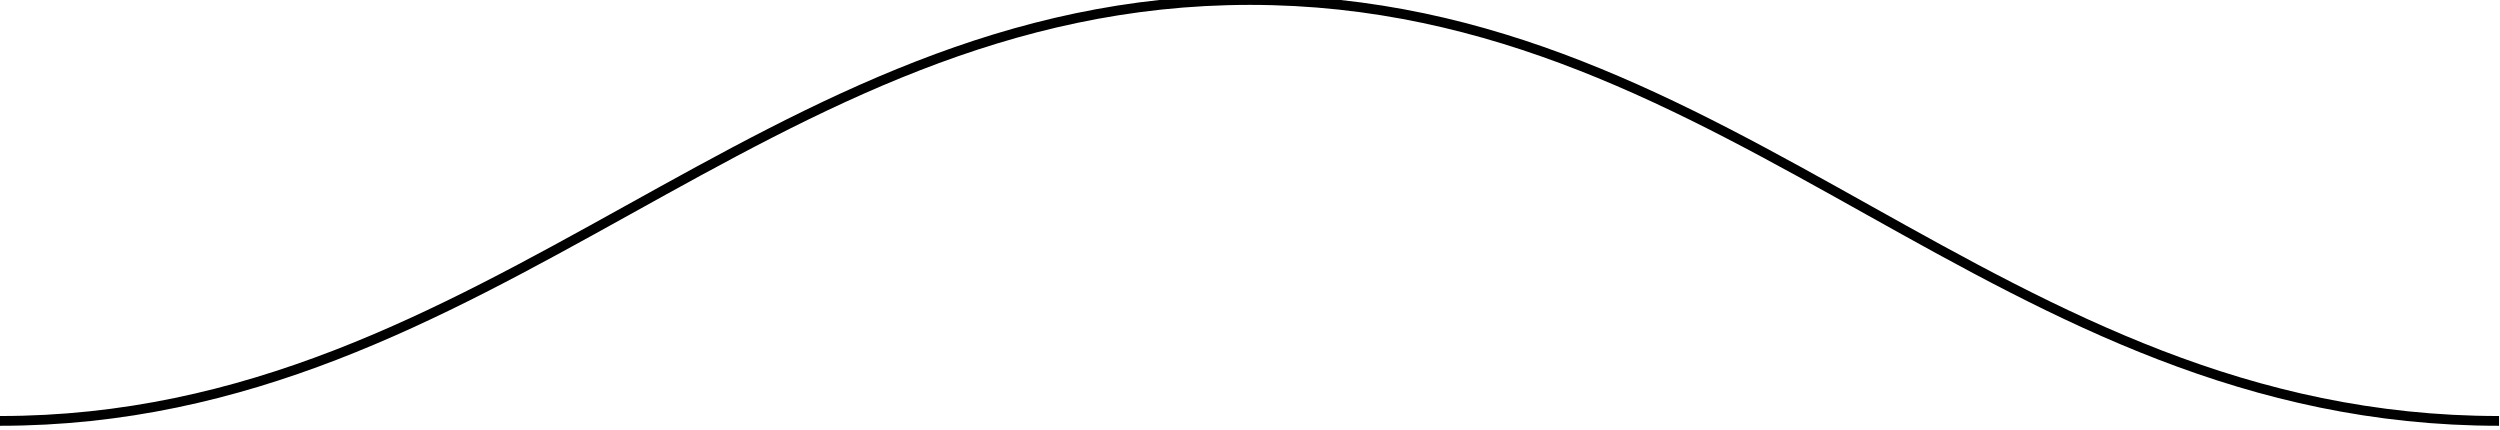 <!-- Generator: Adobe Illustrator 26.2.1, SVG Export PlugIn . SVG Version: 6.00 Build 0)  --><svg version="1.1" id="??_1" xmlns="http://www.w3.org/2000/svg" xmlns:xlink="http://www.w3.org/1999/xlink" x="0px" y="0px" viewBox="0 0 256 44" style="enable-background:new 0 0 256 44;" xml:space="preserve">
<style type="text/css">
	.st0{fill:none;stroke:#000000;stroke-miterlimit:10;}
</style>
<path class="st0" d="M255.9,43.1C204.4,43.1,178,0,128,0C78,0,50.6,43.1,0,43.1" style="fill: none;stroke: #000000;stroke-miterlimit: 10;"></path>
</svg>